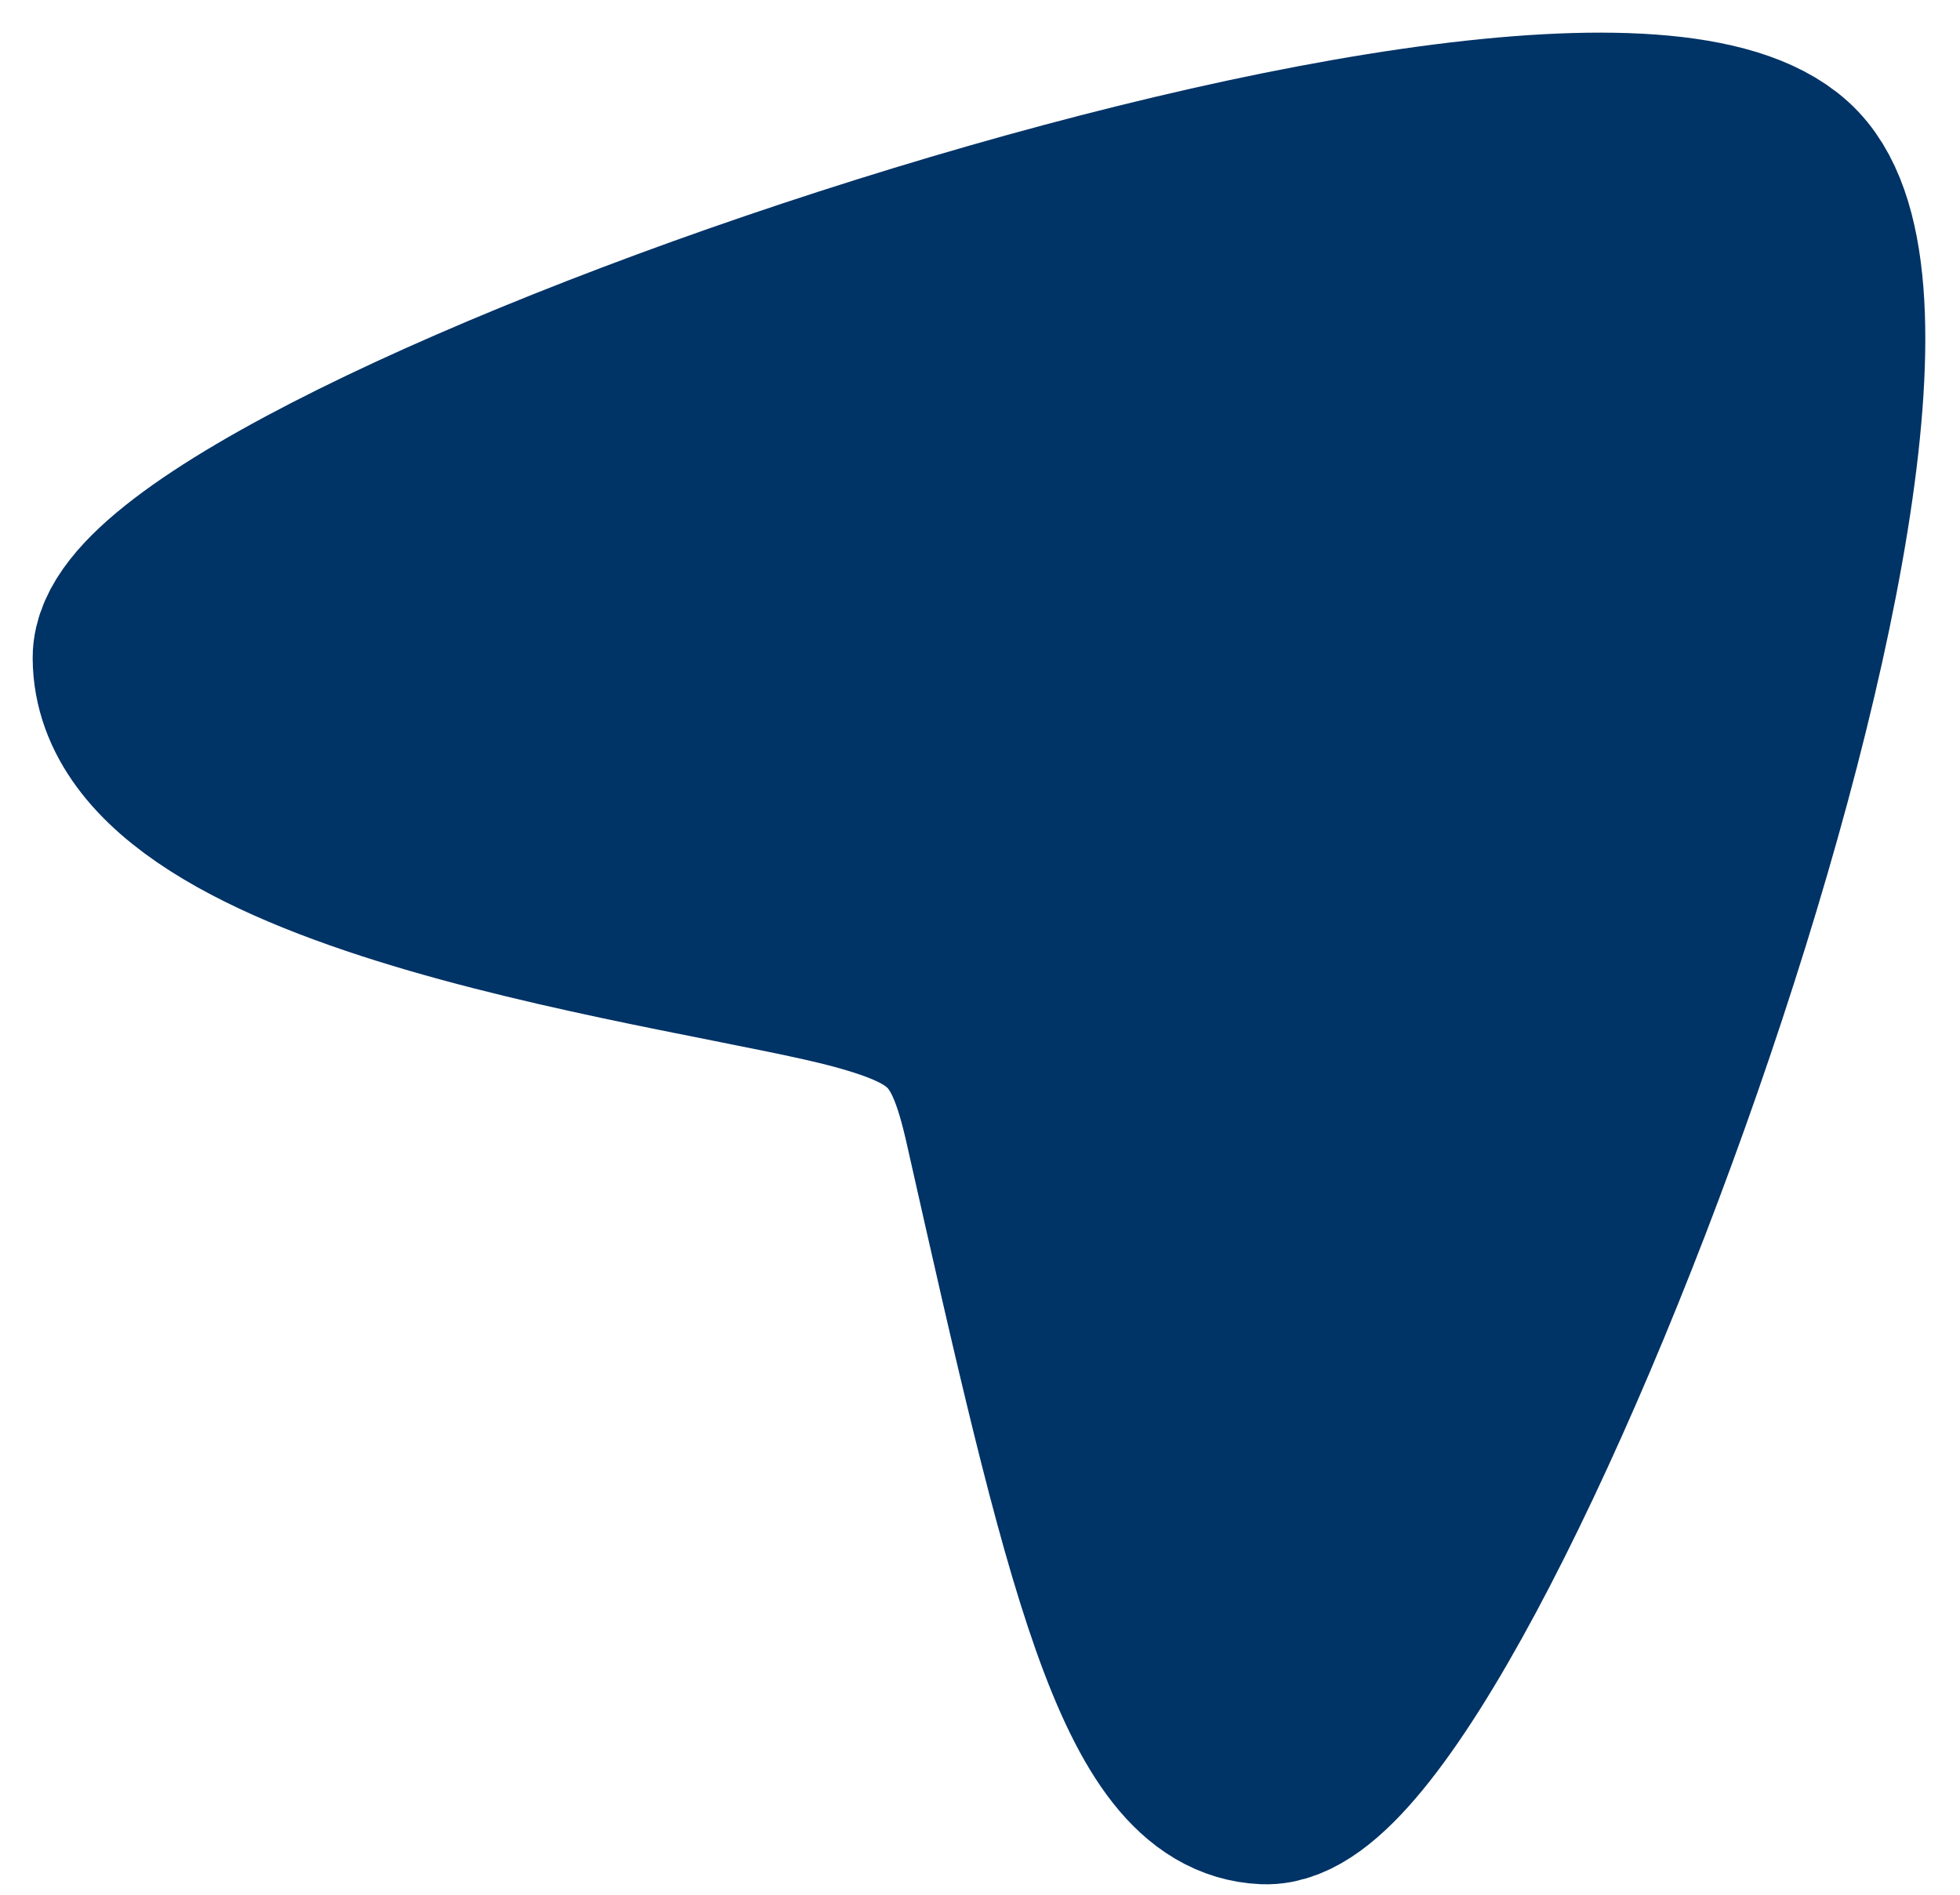 <svg width="30" height="29" viewBox="0 0 30 29" fill="none" xmlns="http://www.w3.org/2000/svg">
<path d="M27.351 2.737C24.374 -0.391 1.982 7.272 2 10.07C2.021 13.243 10.745 14.219 13.163 14.881C14.617 15.279 15.007 15.687 15.342 17.175C16.86 23.914 17.623 27.265 19.36 27.34C22.13 27.46 30.256 5.79 27.351 2.737Z" fill="#003366" stroke="#003366" stroke-width="3"/>
</svg>
